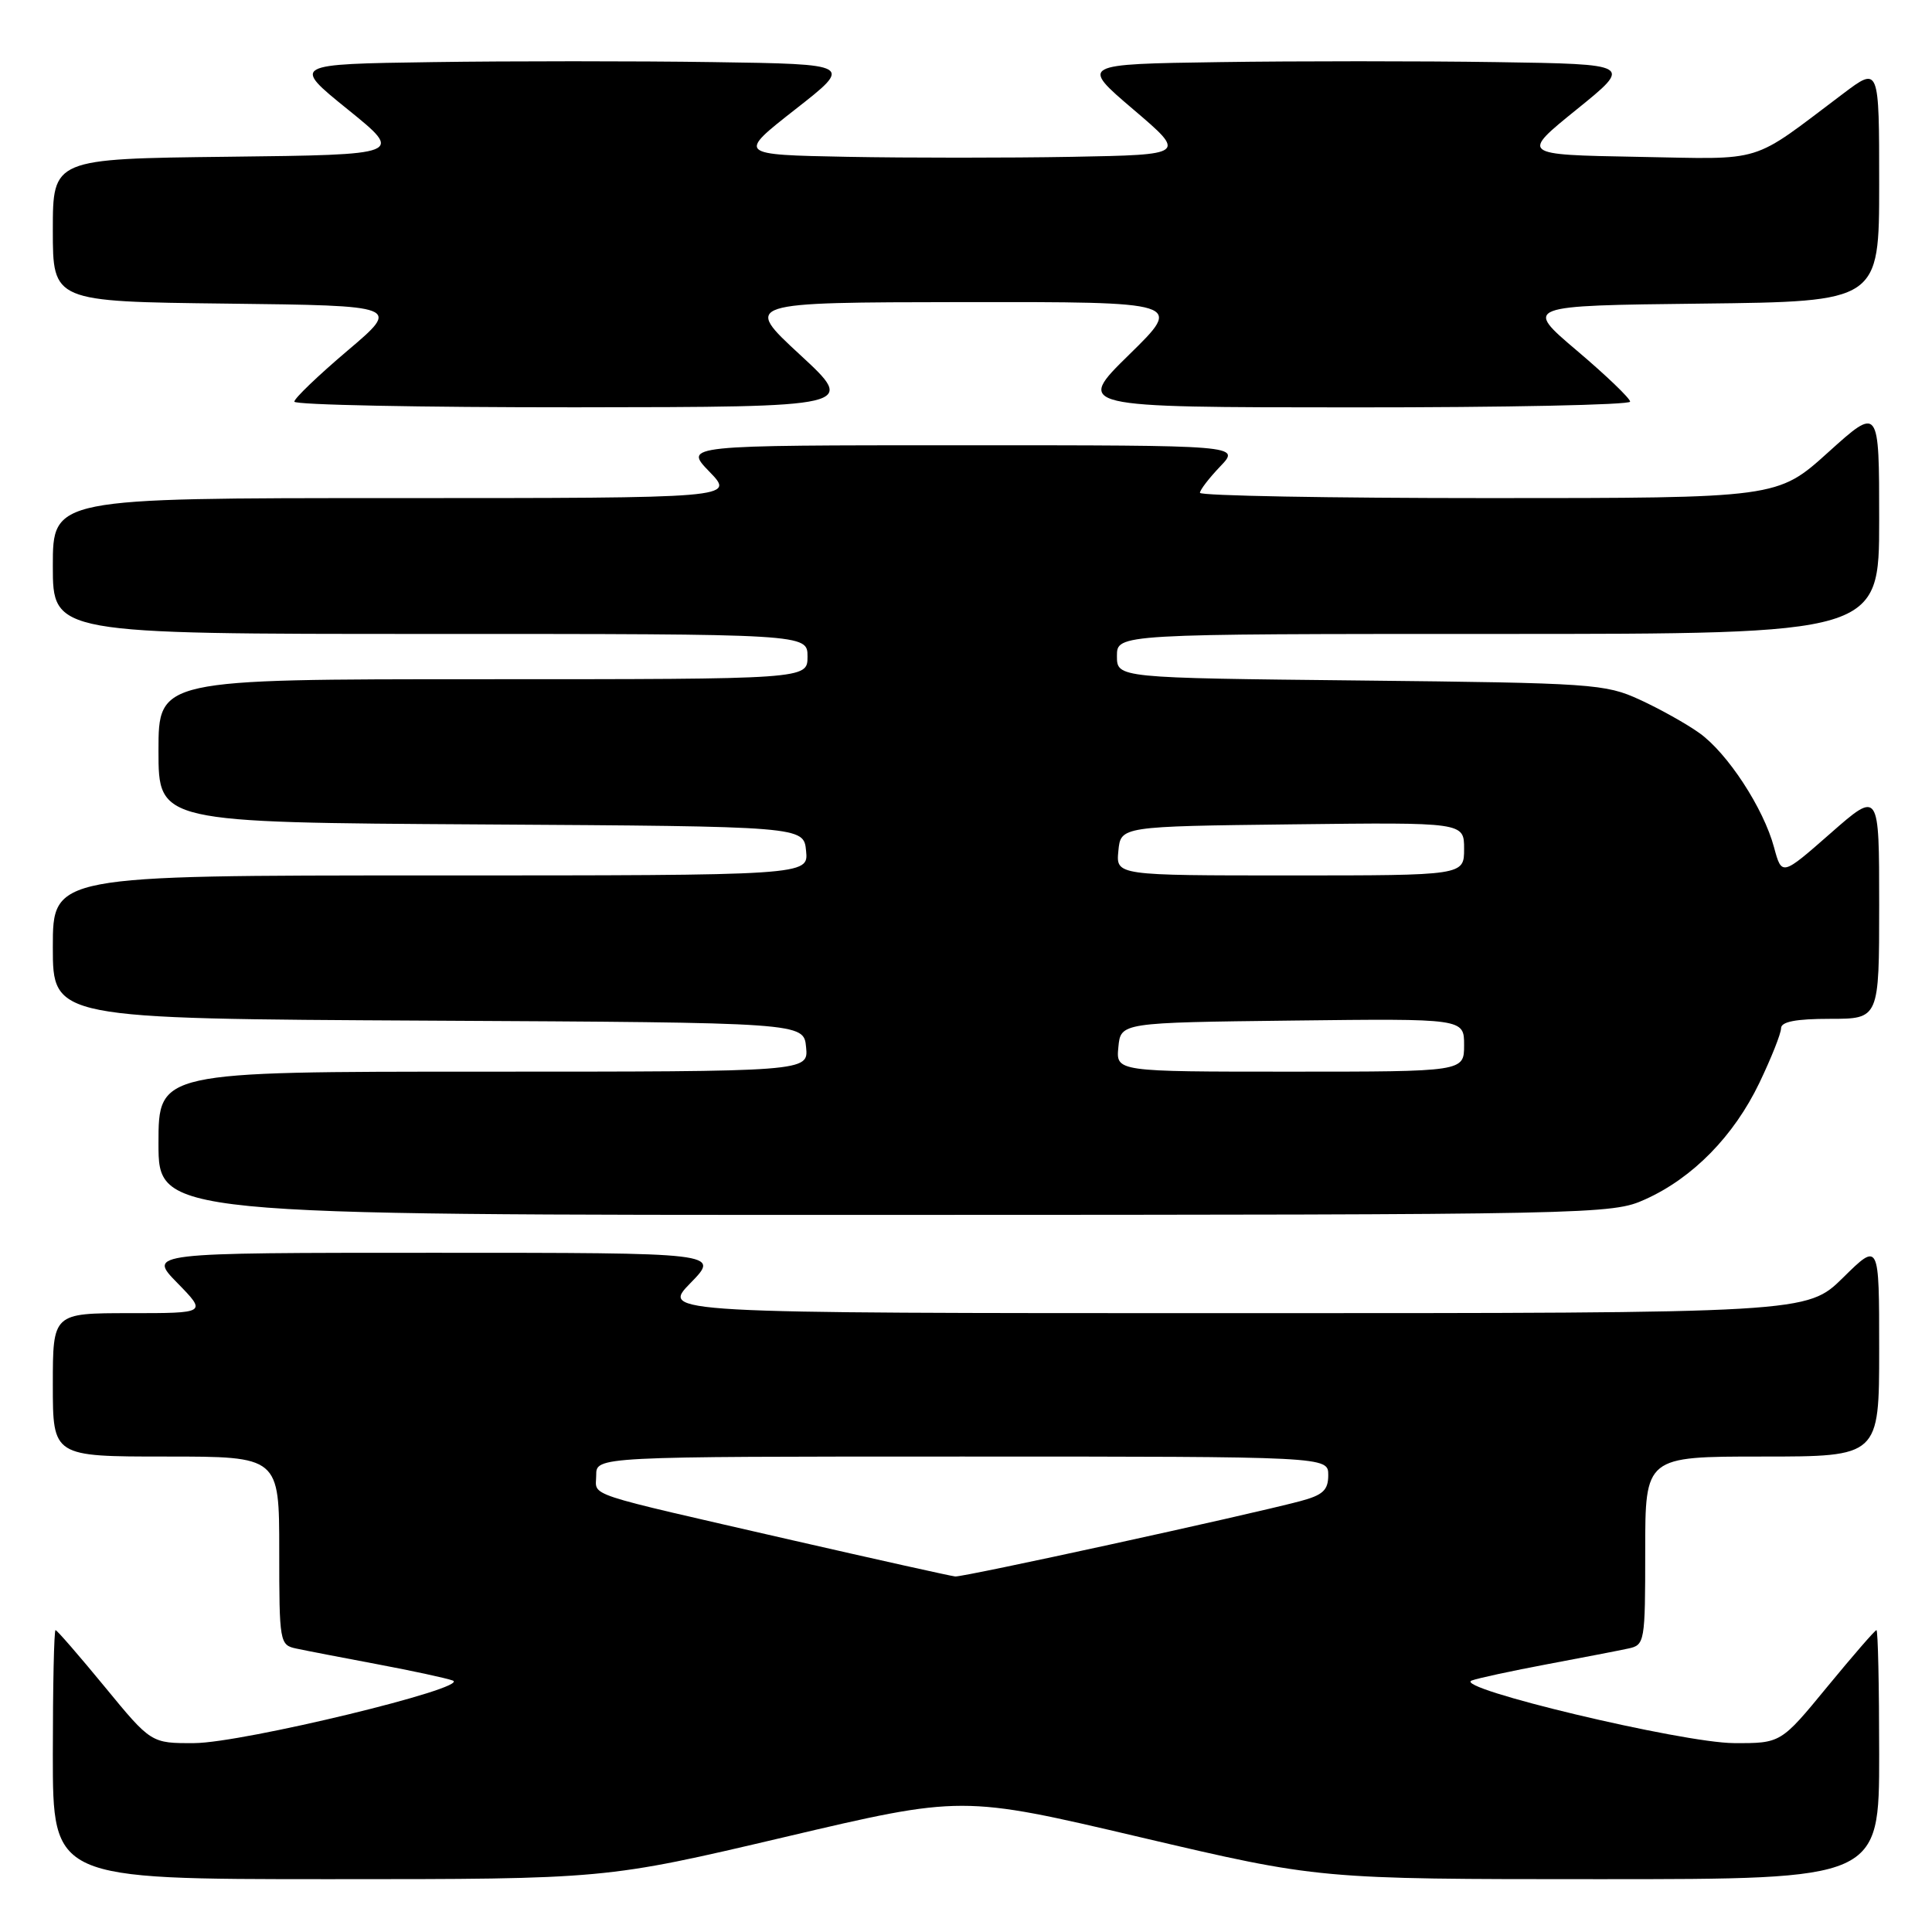 <?xml version="1.0" encoding="UTF-8" standalone="no"?>
<!DOCTYPE svg PUBLIC "-//W3C//DTD SVG 1.1//EN" "http://www.w3.org/Graphics/SVG/1.1/DTD/svg11.dtd" >
<svg xmlns="http://www.w3.org/2000/svg" xmlns:xlink="http://www.w3.org/1999/xlink" version="1.1" viewBox="0 0 256 256">
 <g >
 <path fill="currentColor"
d=" M 103.86 243.45 C 127.47 237.89 127.47 237.89 151.13 243.45 C 174.78 249.00 174.78 249.00 211.89 249.00 C 249.00 249.00 249.00 249.00 249.00 232.50 C 249.00 223.43 248.84 216.00 248.64 216.00 C 248.45 216.00 245.52 219.38 242.13 223.50 C 235.97 231.00 235.97 231.00 229.74 230.97 C 222.91 230.94 192.42 223.67 195.00 222.68 C 195.82 222.37 200.32 221.40 205.00 220.52 C 209.68 219.64 214.51 218.71 215.75 218.44 C 217.94 217.98 218.00 217.61 218.00 205.48 C 218.00 193.00 218.00 193.00 233.50 193.00 C 249.00 193.00 249.00 193.00 249.00 178.79 C 249.00 164.58 249.00 164.58 244.22 169.29 C 239.43 174.00 239.43 174.00 163.51 174.00 C 87.59 174.00 87.59 174.00 91.50 170.00 C 95.41 166.00 95.41 166.00 57.50 166.00 C 19.59 166.00 19.59 166.00 23.50 170.00 C 27.41 174.00 27.41 174.00 17.20 174.00 C 7.00 174.00 7.00 174.00 7.00 183.50 C 7.00 193.00 7.00 193.00 22.00 193.00 C 37.00 193.00 37.00 193.00 37.00 205.48 C 37.00 217.61 37.06 217.98 39.25 218.44 C 40.49 218.71 45.33 219.64 50.00 220.52 C 54.67 221.40 59.17 222.37 60.00 222.68 C 62.42 223.61 32.13 230.94 25.76 230.97 C 20.03 231.00 20.03 231.00 13.87 223.50 C 10.48 219.38 7.55 216.00 7.36 216.00 C 7.16 216.00 7.00 223.43 7.00 232.50 C 7.00 249.00 7.00 249.00 43.62 249.00 C 80.25 249.00 80.25 249.00 103.86 243.45 Z  M 218.00 158.92 C 224.31 156.08 229.74 150.53 233.12 143.50 C 234.70 140.20 236.00 136.94 236.00 136.25 C 236.00 135.38 237.97 135.00 242.50 135.00 C 249.00 135.00 249.00 135.00 249.00 119.88 C 249.00 104.76 249.00 104.76 242.55 110.42 C 236.10 116.08 236.10 116.08 235.07 112.28 C 233.68 107.09 228.89 99.77 225.16 97.12 C 223.47 95.91 219.93 93.93 217.29 92.72 C 212.72 90.61 211.01 90.50 180.25 90.17 C 148.00 89.83 148.00 89.83 148.00 86.92 C 148.00 84.00 148.00 84.00 198.50 84.00 C 249.00 84.00 249.00 84.00 249.00 68.92 C 249.00 53.84 249.00 53.84 242.26 59.92 C 235.53 66.00 235.53 66.00 197.26 66.00 C 176.22 66.00 159.00 65.69 159.00 65.30 C 159.00 64.92 160.21 63.35 161.69 61.80 C 164.37 59.00 164.37 59.00 127.49 59.00 C 90.61 59.00 90.61 59.00 94.00 62.50 C 97.39 66.00 97.39 66.00 52.20 66.00 C 7.00 66.00 7.00 66.00 7.00 75.00 C 7.00 84.00 7.00 84.00 57.00 84.00 C 107.00 84.00 107.00 84.00 107.00 87.00 C 107.00 90.00 107.00 90.00 64.00 90.00 C 21.00 90.00 21.00 90.00 21.00 99.49 C 21.00 108.98 21.00 108.98 63.75 109.24 C 106.50 109.50 106.50 109.50 106.81 112.75 C 107.13 116.00 107.13 116.00 57.06 116.00 C 7.00 116.00 7.00 116.00 7.00 125.49 C 7.00 134.98 7.00 134.98 56.75 135.24 C 106.50 135.50 106.50 135.50 106.81 138.75 C 107.13 142.00 107.13 142.00 64.06 142.00 C 21.00 142.00 21.00 142.00 21.00 151.50 C 21.00 161.00 21.00 161.00 117.25 160.98 C 211.85 160.96 213.58 160.92 218.00 158.92 Z  M 106.00 47.00 C 98.50 40.07 98.50 40.07 127.63 40.03 C 156.76 40.00 156.76 40.00 149.63 46.98 C 142.50 53.97 142.50 53.97 179.25 53.98 C 199.46 53.99 216.00 53.65 216.00 53.22 C 216.00 52.79 212.83 49.75 208.96 46.47 C 201.92 40.50 201.92 40.50 225.46 40.23 C 249.00 39.96 249.00 39.96 249.00 24.39 C 249.00 8.81 249.00 8.81 244.25 12.39 C 231.72 21.82 234.12 21.09 216.91 20.78 C 201.50 20.50 201.50 20.50 208.92 14.50 C 216.34 8.50 216.34 8.50 198.24 8.23 C 188.28 8.08 171.81 8.08 161.63 8.23 C 143.13 8.50 143.13 8.50 150.17 14.50 C 157.21 20.50 157.21 20.50 142.04 20.78 C 133.70 20.93 120.31 20.93 112.29 20.78 C 97.71 20.50 97.71 20.50 105.37 14.50 C 113.04 8.50 113.04 8.50 94.52 8.23 C 84.33 8.08 67.60 8.08 57.33 8.23 C 38.66 8.50 38.66 8.50 46.08 14.50 C 53.50 20.50 53.50 20.50 30.25 20.77 C 7.00 21.04 7.00 21.04 7.00 30.50 C 7.00 39.96 7.00 39.96 30.04 40.23 C 53.08 40.50 53.08 40.50 46.04 46.47 C 42.17 49.75 39.00 52.79 39.00 53.22 C 39.00 53.65 55.76 53.98 76.25 53.97 C 113.50 53.93 113.50 53.93 106.00 47.00 Z  M 105.00 204.09 C 76.73 197.60 79.00 198.36 79.00 195.48 C 79.00 193.00 79.00 193.00 127.50 193.00 C 176.00 193.00 176.00 193.00 176.00 195.46 C 176.00 197.46 175.30 198.11 172.25 198.92 C 164.98 200.84 127.62 209.00 126.57 208.89 C 125.98 208.83 116.28 206.67 105.00 204.09 Z  M 148.19 138.75 C 148.50 135.50 148.50 135.50 171.25 135.23 C 194.00 134.96 194.00 134.96 194.00 138.48 C 194.00 142.00 194.00 142.00 170.94 142.00 C 147.87 142.00 147.87 142.00 148.19 138.75 Z  M 148.19 112.75 C 148.50 109.50 148.50 109.50 171.25 109.23 C 194.00 108.96 194.00 108.96 194.00 112.48 C 194.00 116.00 194.00 116.00 170.94 116.00 C 147.87 116.00 147.87 116.00 148.19 112.75 Z "/>
</g>
</svg>